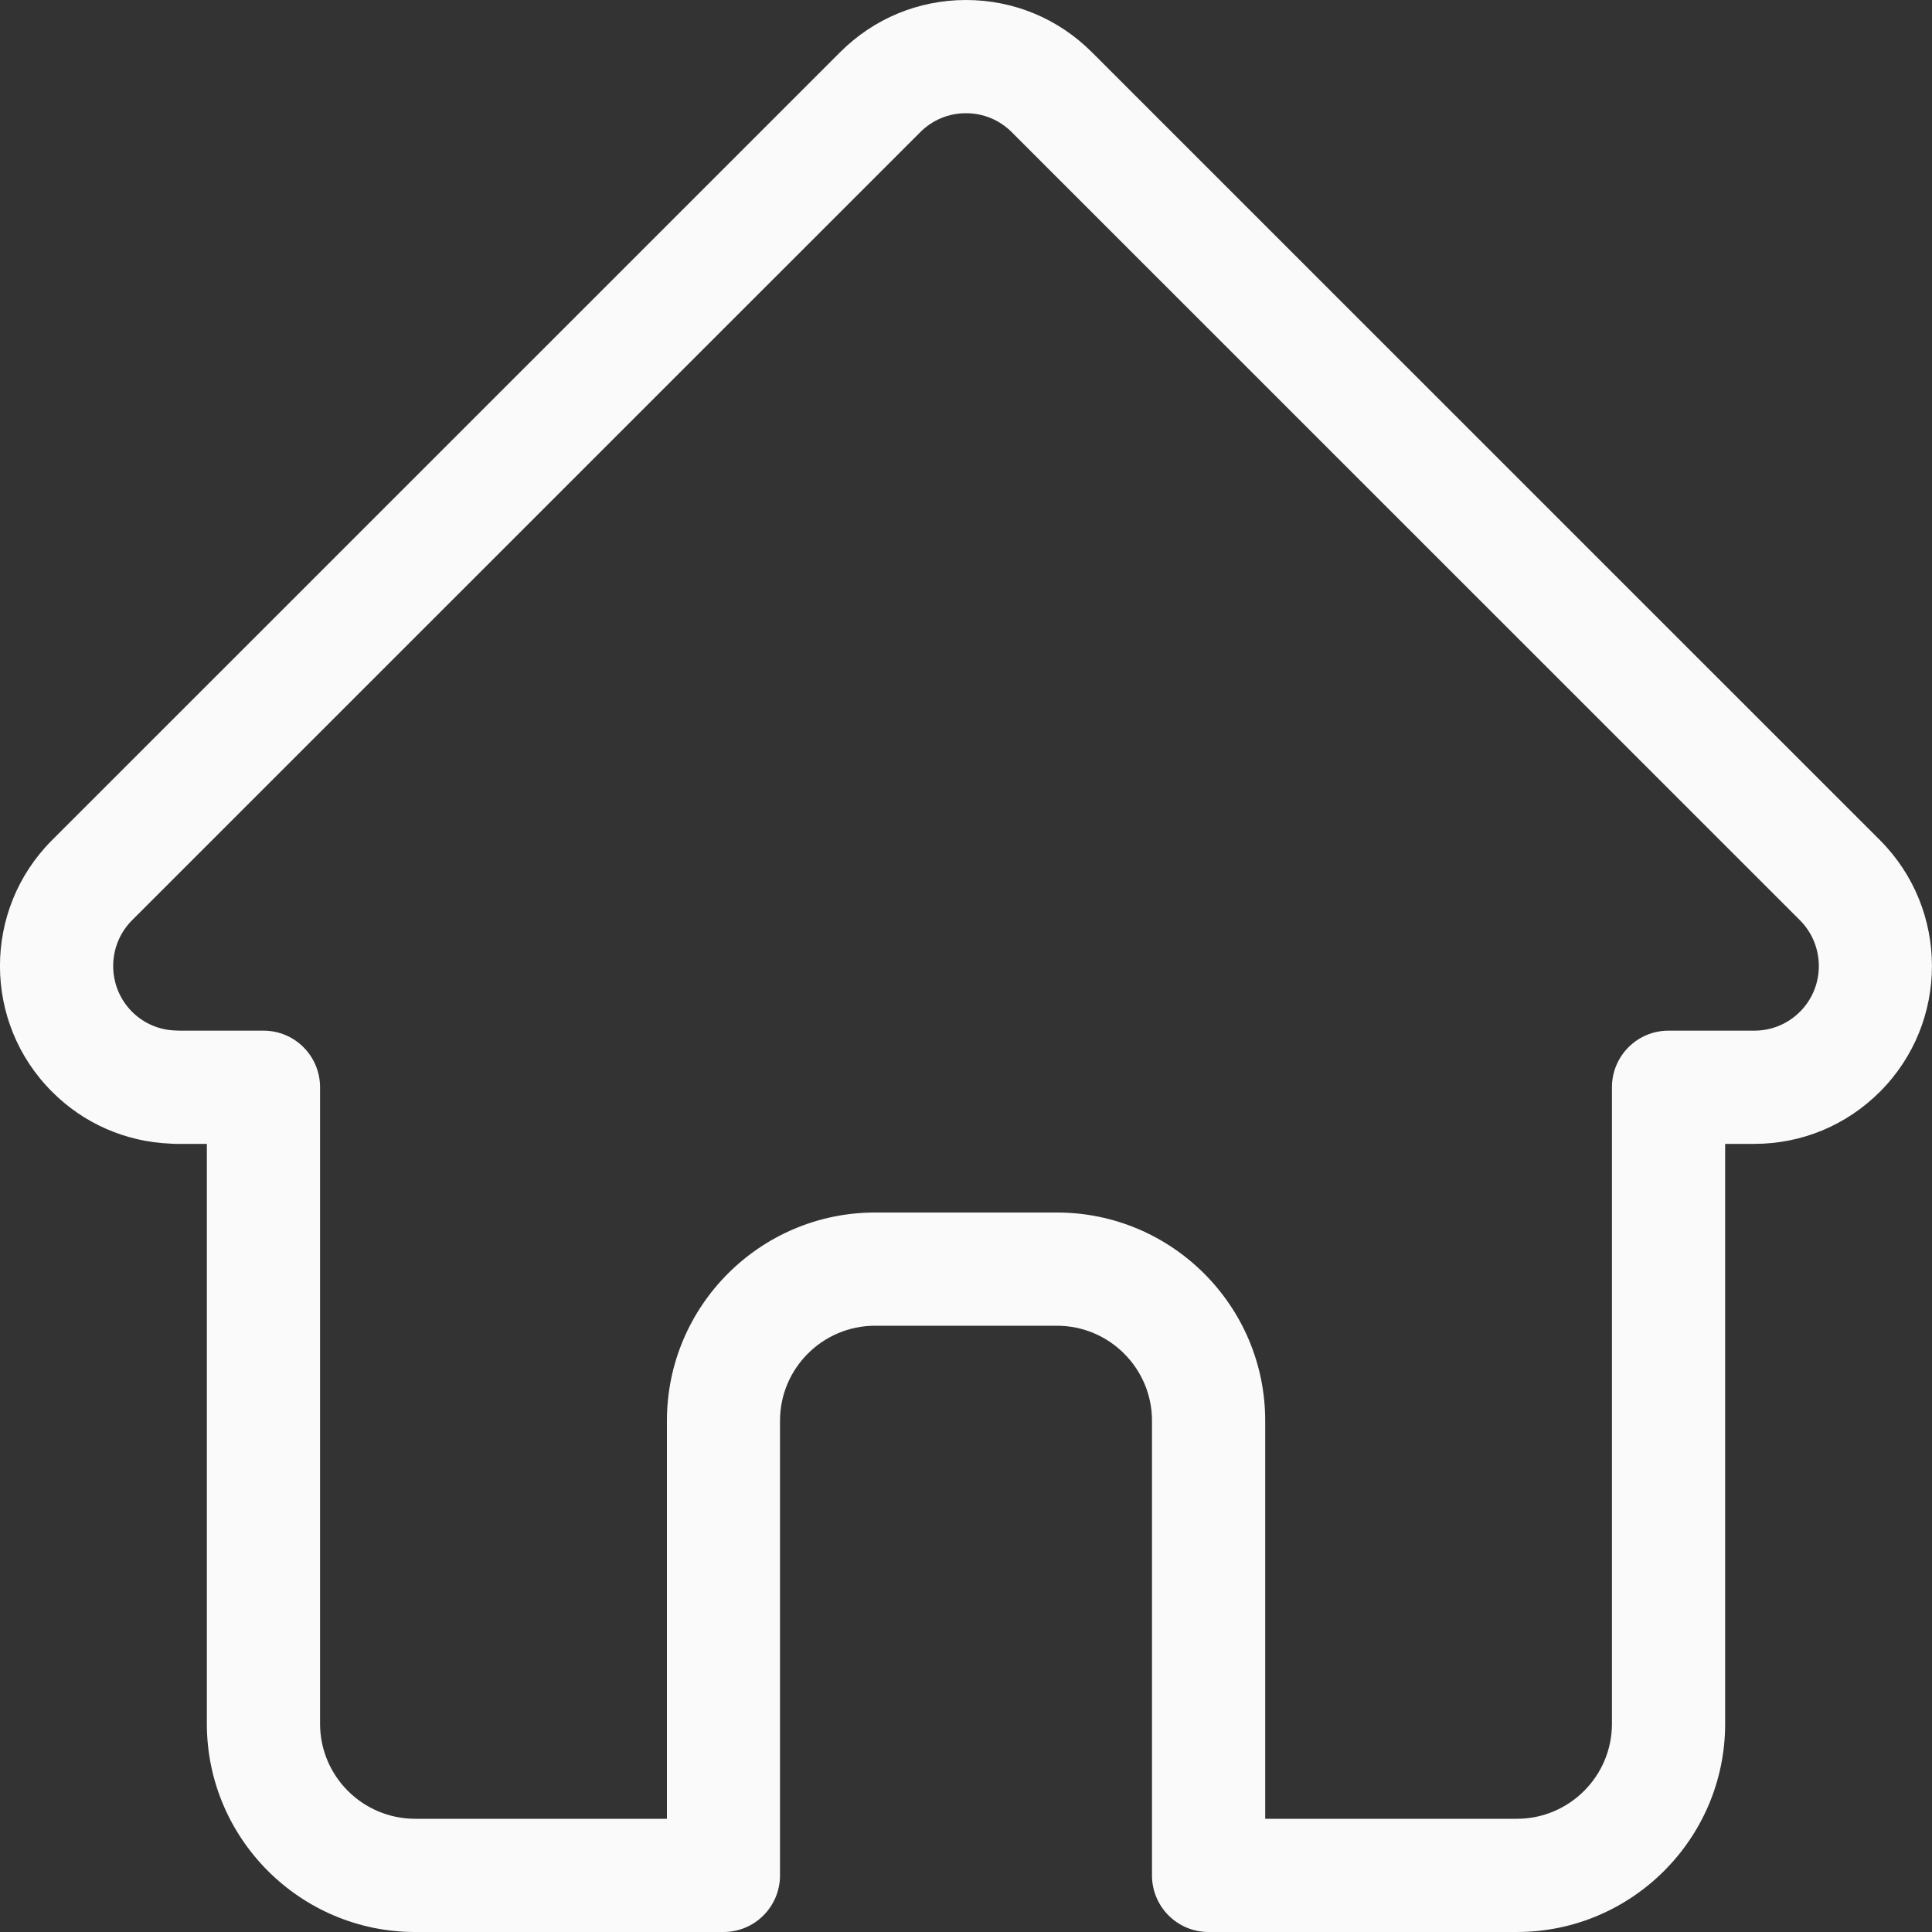<svg width="15" height="15" viewBox="0 0 15 15" fill="none" xmlns="http://www.w3.org/2000/svg">
<rect x="0" y="0" width="15" height="15" fill="#333333" stroke="none"/>
<g clip-path="url(#clip0)">
<path d="M14.597 6.524C14.597 6.524 14.596 6.523 14.596 6.523L8.477 0.405C8.216 0.144 7.869 0 7.5 0C7.131 0 6.784 0.144 6.523 0.405L0.407 6.52C0.405 6.522 0.403 6.524 0.401 6.526C-0.135 7.065 -0.134 7.939 0.404 8.476C0.649 8.722 0.973 8.864 1.32 8.879C1.334 8.88 1.348 8.881 1.363 8.881H1.606V13.384C1.606 14.275 2.332 15 3.223 15H5.617C5.86 15 6.056 14.803 6.056 14.56V11.03C6.056 10.624 6.387 10.293 6.794 10.293H8.206C8.613 10.293 8.944 10.624 8.944 11.03V14.56C8.944 14.803 9.14 15 9.383 15H11.777C12.668 15 13.394 14.275 13.394 13.384V8.881H13.62C13.989 8.881 14.335 8.737 14.596 8.476C15.134 7.938 15.134 7.063 14.597 6.524ZM13.975 7.855C13.88 7.95 13.754 8.002 13.62 8.002H12.954C12.711 8.002 12.515 8.199 12.515 8.442V13.384C12.515 13.79 12.184 14.121 11.777 14.121H9.823V11.03C9.823 10.139 9.098 9.414 8.206 9.414H6.794C5.903 9.414 5.178 10.139 5.178 11.03V14.121H3.223C2.816 14.121 2.485 13.79 2.485 13.384V8.442C2.485 8.199 2.289 8.002 2.046 8.002H1.392C1.385 8.002 1.378 8.001 1.371 8.001C1.24 7.999 1.117 7.947 1.025 7.855C0.83 7.659 0.83 7.341 1.025 7.145C1.026 7.145 1.026 7.145 1.026 7.145L1.026 7.144L7.145 1.026C7.24 0.931 7.366 0.879 7.5 0.879C7.634 0.879 7.76 0.931 7.855 1.026L13.973 7.143C13.974 7.144 13.975 7.145 13.976 7.146C14.17 7.342 14.17 7.66 13.975 7.855Z" fill="#FAFAFA"/>
</g>
<defs>
<clipPath id="clip0">
<rect width="15" height="15" fill="white"/>
</clipPath>
</defs>
</svg>
